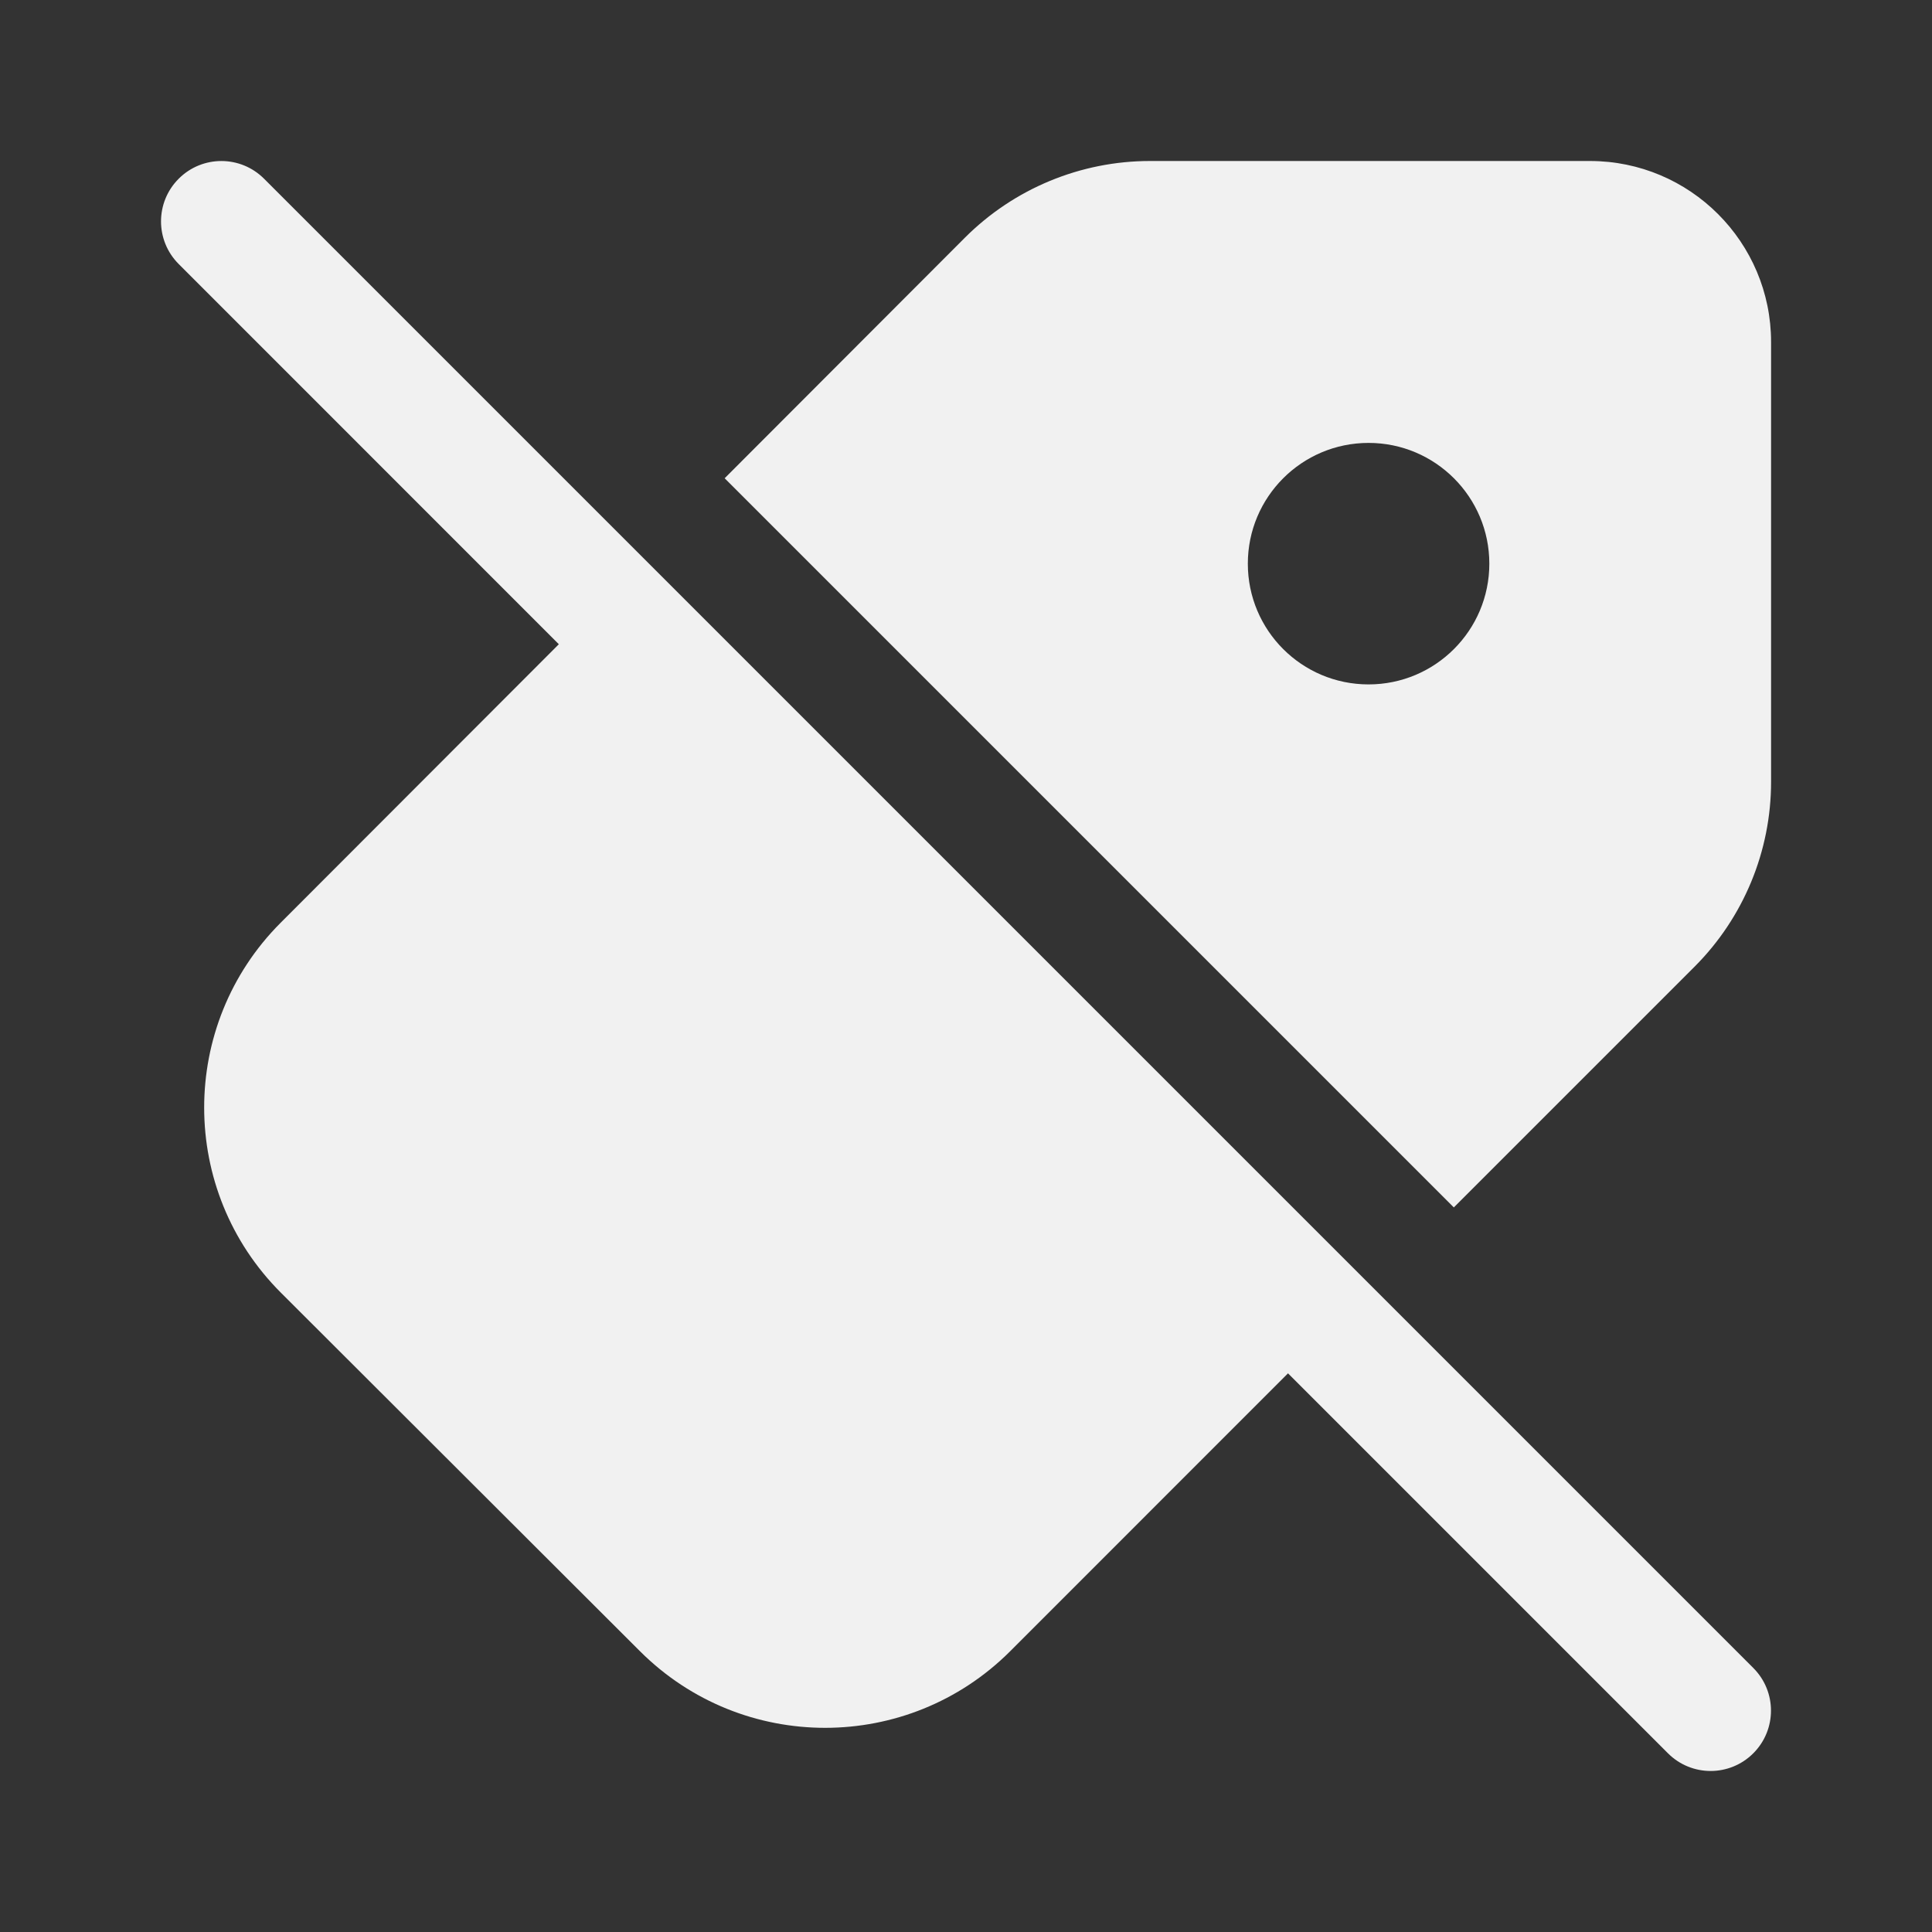 <svg width="24" height="24" viewBox="0 0 24 24" fill="none" xmlns="http://www.w3.org/2000/svg">
<rect x="0" y="0" width="24" height="24" fill="#333333" stroke="none"/>
<path d="M16 17.06L20.72 21.78C21.013 22.073 21.487 22.073 21.78 21.78C22.073 21.487 22.073 21.013 21.78 20.72L3.28 2.22C2.987 1.927 2.513 1.927 2.22 2.22C1.927 2.513 1.927 2.987 2.22 3.28L6.942 8.003L3.486 11.463C2.218 12.733 2.22 14.791 3.49 16.059L7.952 20.514C9.223 21.781 11.279 21.78 12.548 20.513L16 17.06ZM21.049 12.01L18.06 14.999L9.002 5.941L11.986 2.953C12.596 2.343 13.423 2 14.286 2H19.751C20.993 2 22.001 3.007 22.001 4.25V9.712C22.001 10.574 21.659 11.4 21.049 12.01ZM17.001 5.502C16.172 5.502 15.501 6.174 15.501 7.002C15.501 7.831 16.172 8.502 17.001 8.502C17.829 8.502 18.501 7.831 18.501 7.002C18.501 6.174 17.829 5.502 17.001 5.502Z" fill="#F1F1F1"/>
</svg>
